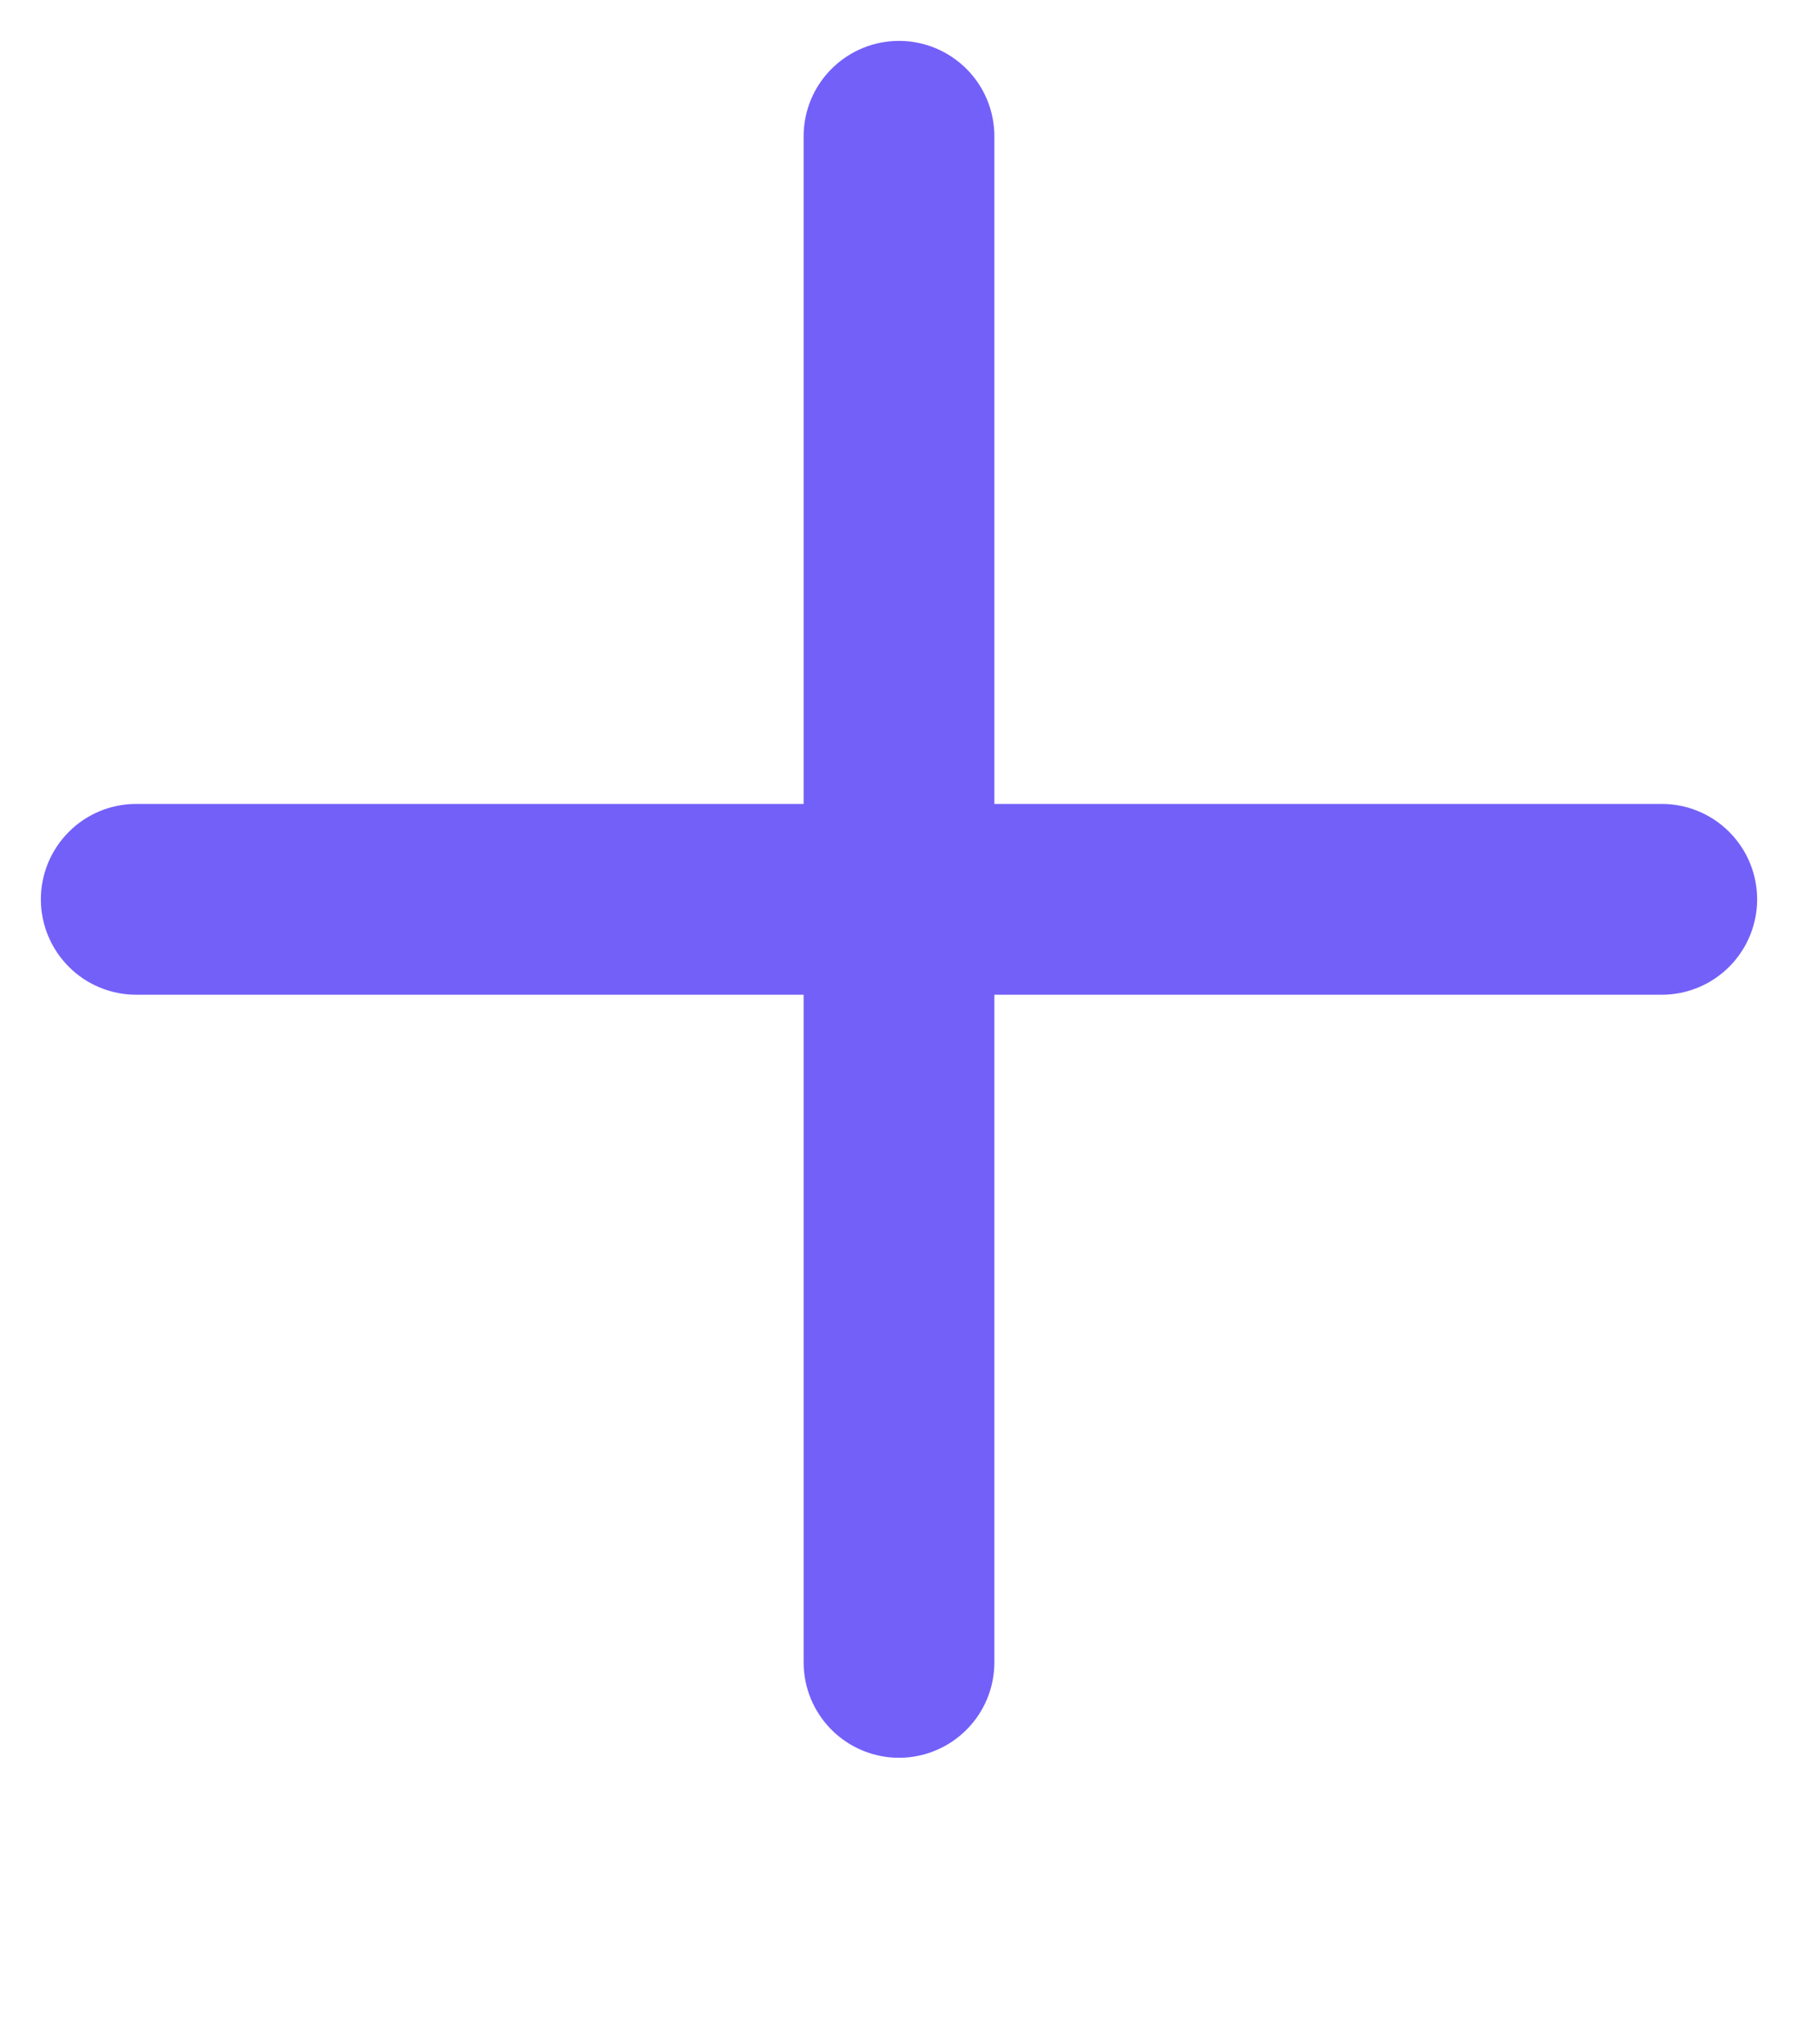 <svg width="22" height="25" viewBox="0 0 22 25" fill="none" xmlns="http://www.w3.org/2000/svg">
<path d="M9.833 20.333C9.833 20.643 9.956 20.939 10.175 21.158C10.394 21.377 10.691 21.5 11 21.5C11.309 21.5 11.606 21.377 11.825 21.158C12.044 20.939 12.167 20.643 12.167 20.333V12.167H20.333C20.643 12.167 20.939 12.044 21.158 11.825C21.377 11.606 21.5 11.309 21.5 11C21.5 10.691 21.377 10.394 21.158 10.175C20.939 9.956 20.643 9.833 20.333 9.833H12.167V1.667C12.167 1.357 12.044 1.06 11.825 0.842C11.606 0.623 11.309 0.5 11 0.5C10.691 0.5 10.394 0.623 10.175 0.842C9.956 1.06 9.833 1.357 9.833 1.667V9.833H1.667C1.357 9.833 1.06 9.956 0.842 10.175C0.623 10.394 0.5 10.691 0.5 11C0.5 11.309 0.623 11.606 0.842 11.825C1.06 12.044 1.357 12.167 1.667 12.167H9.833V20.333Z" fill="#7360F9"/>
</svg>
